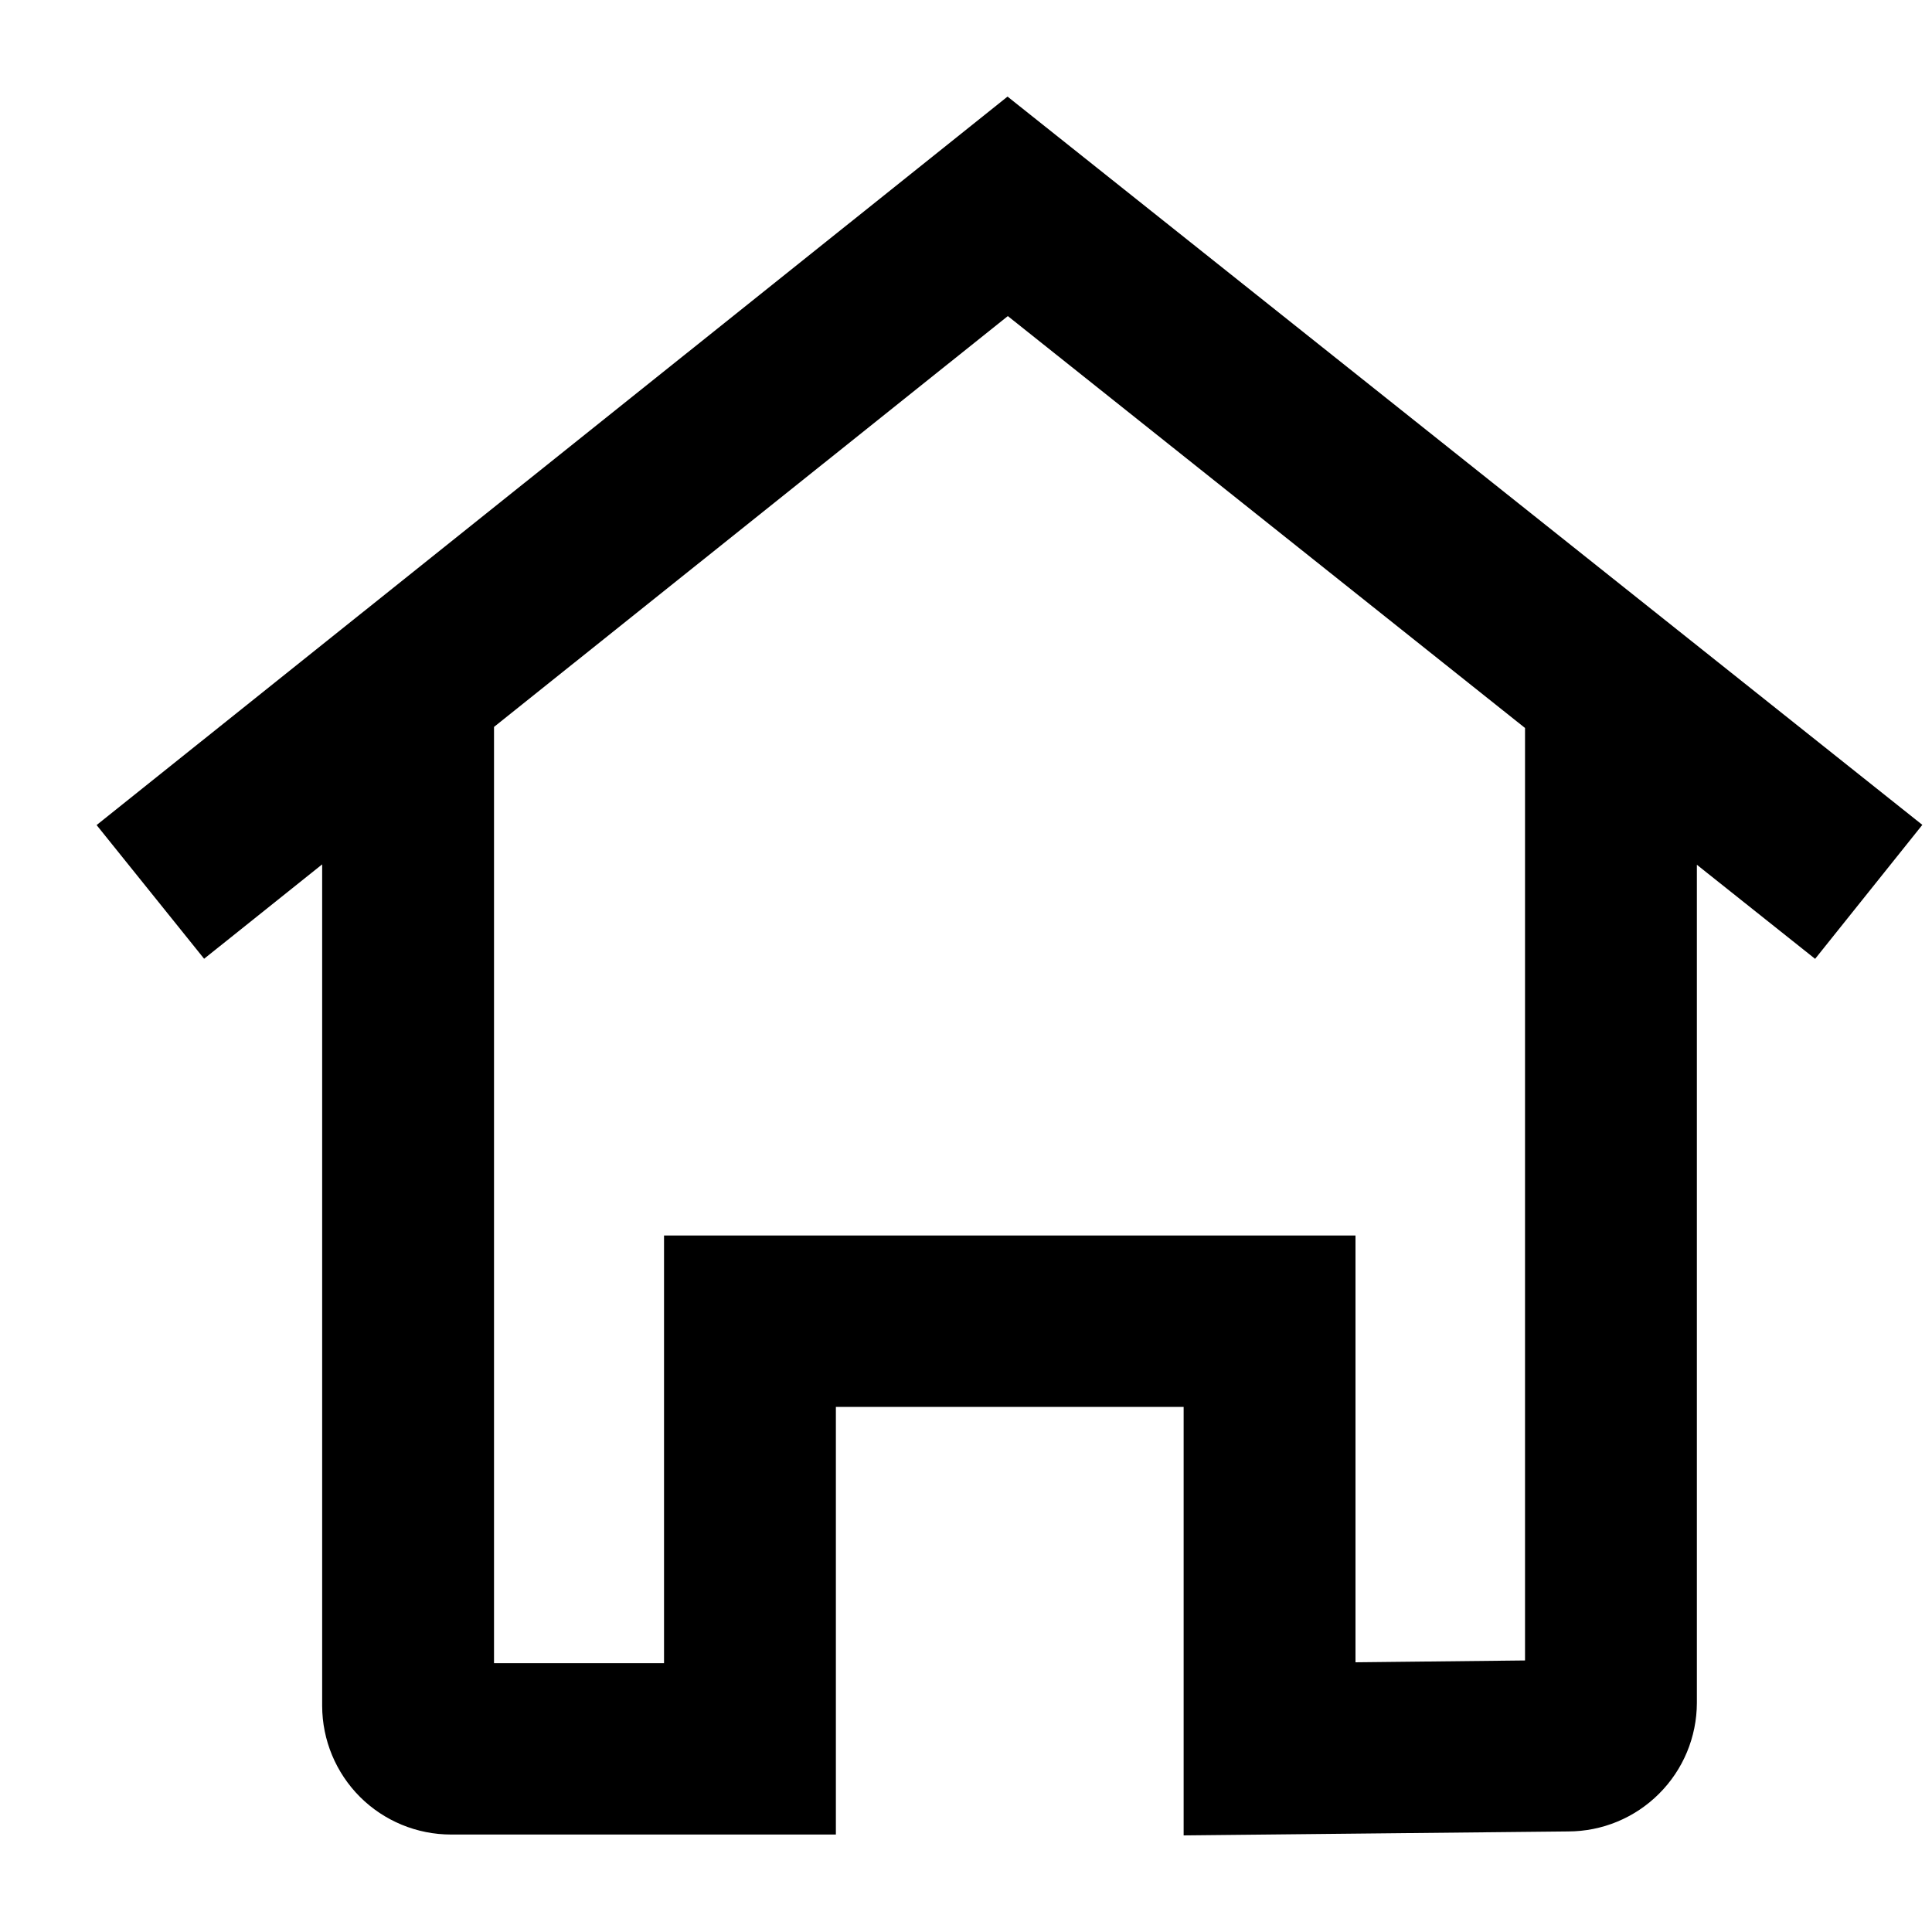 <svg width="20" height="20" viewBox="0 0 20 20" fill="currentColor" xmlns="http://www.w3.org/2000/svg">
<path d="M19.9 8.539L10.43 1L1 8.541L2.113 9.925L3.335 8.948V17.66C3.336 18.014 3.477 18.352 3.727 18.602C3.977 18.851 4.316 18.991 4.669 18.991H8.653V14.564H12.253V19L16.232 18.959C16.585 18.959 16.924 18.819 17.174 18.569C17.424 18.32 17.565 17.982 17.566 17.628V8.952L18.79 9.926L19.9 8.539ZM15.787 17.189L14.032 17.208V12.79H6.874V17.217H5.114V7.525L10.433 3.272L15.787 7.536V17.189Z" />
</svg>

